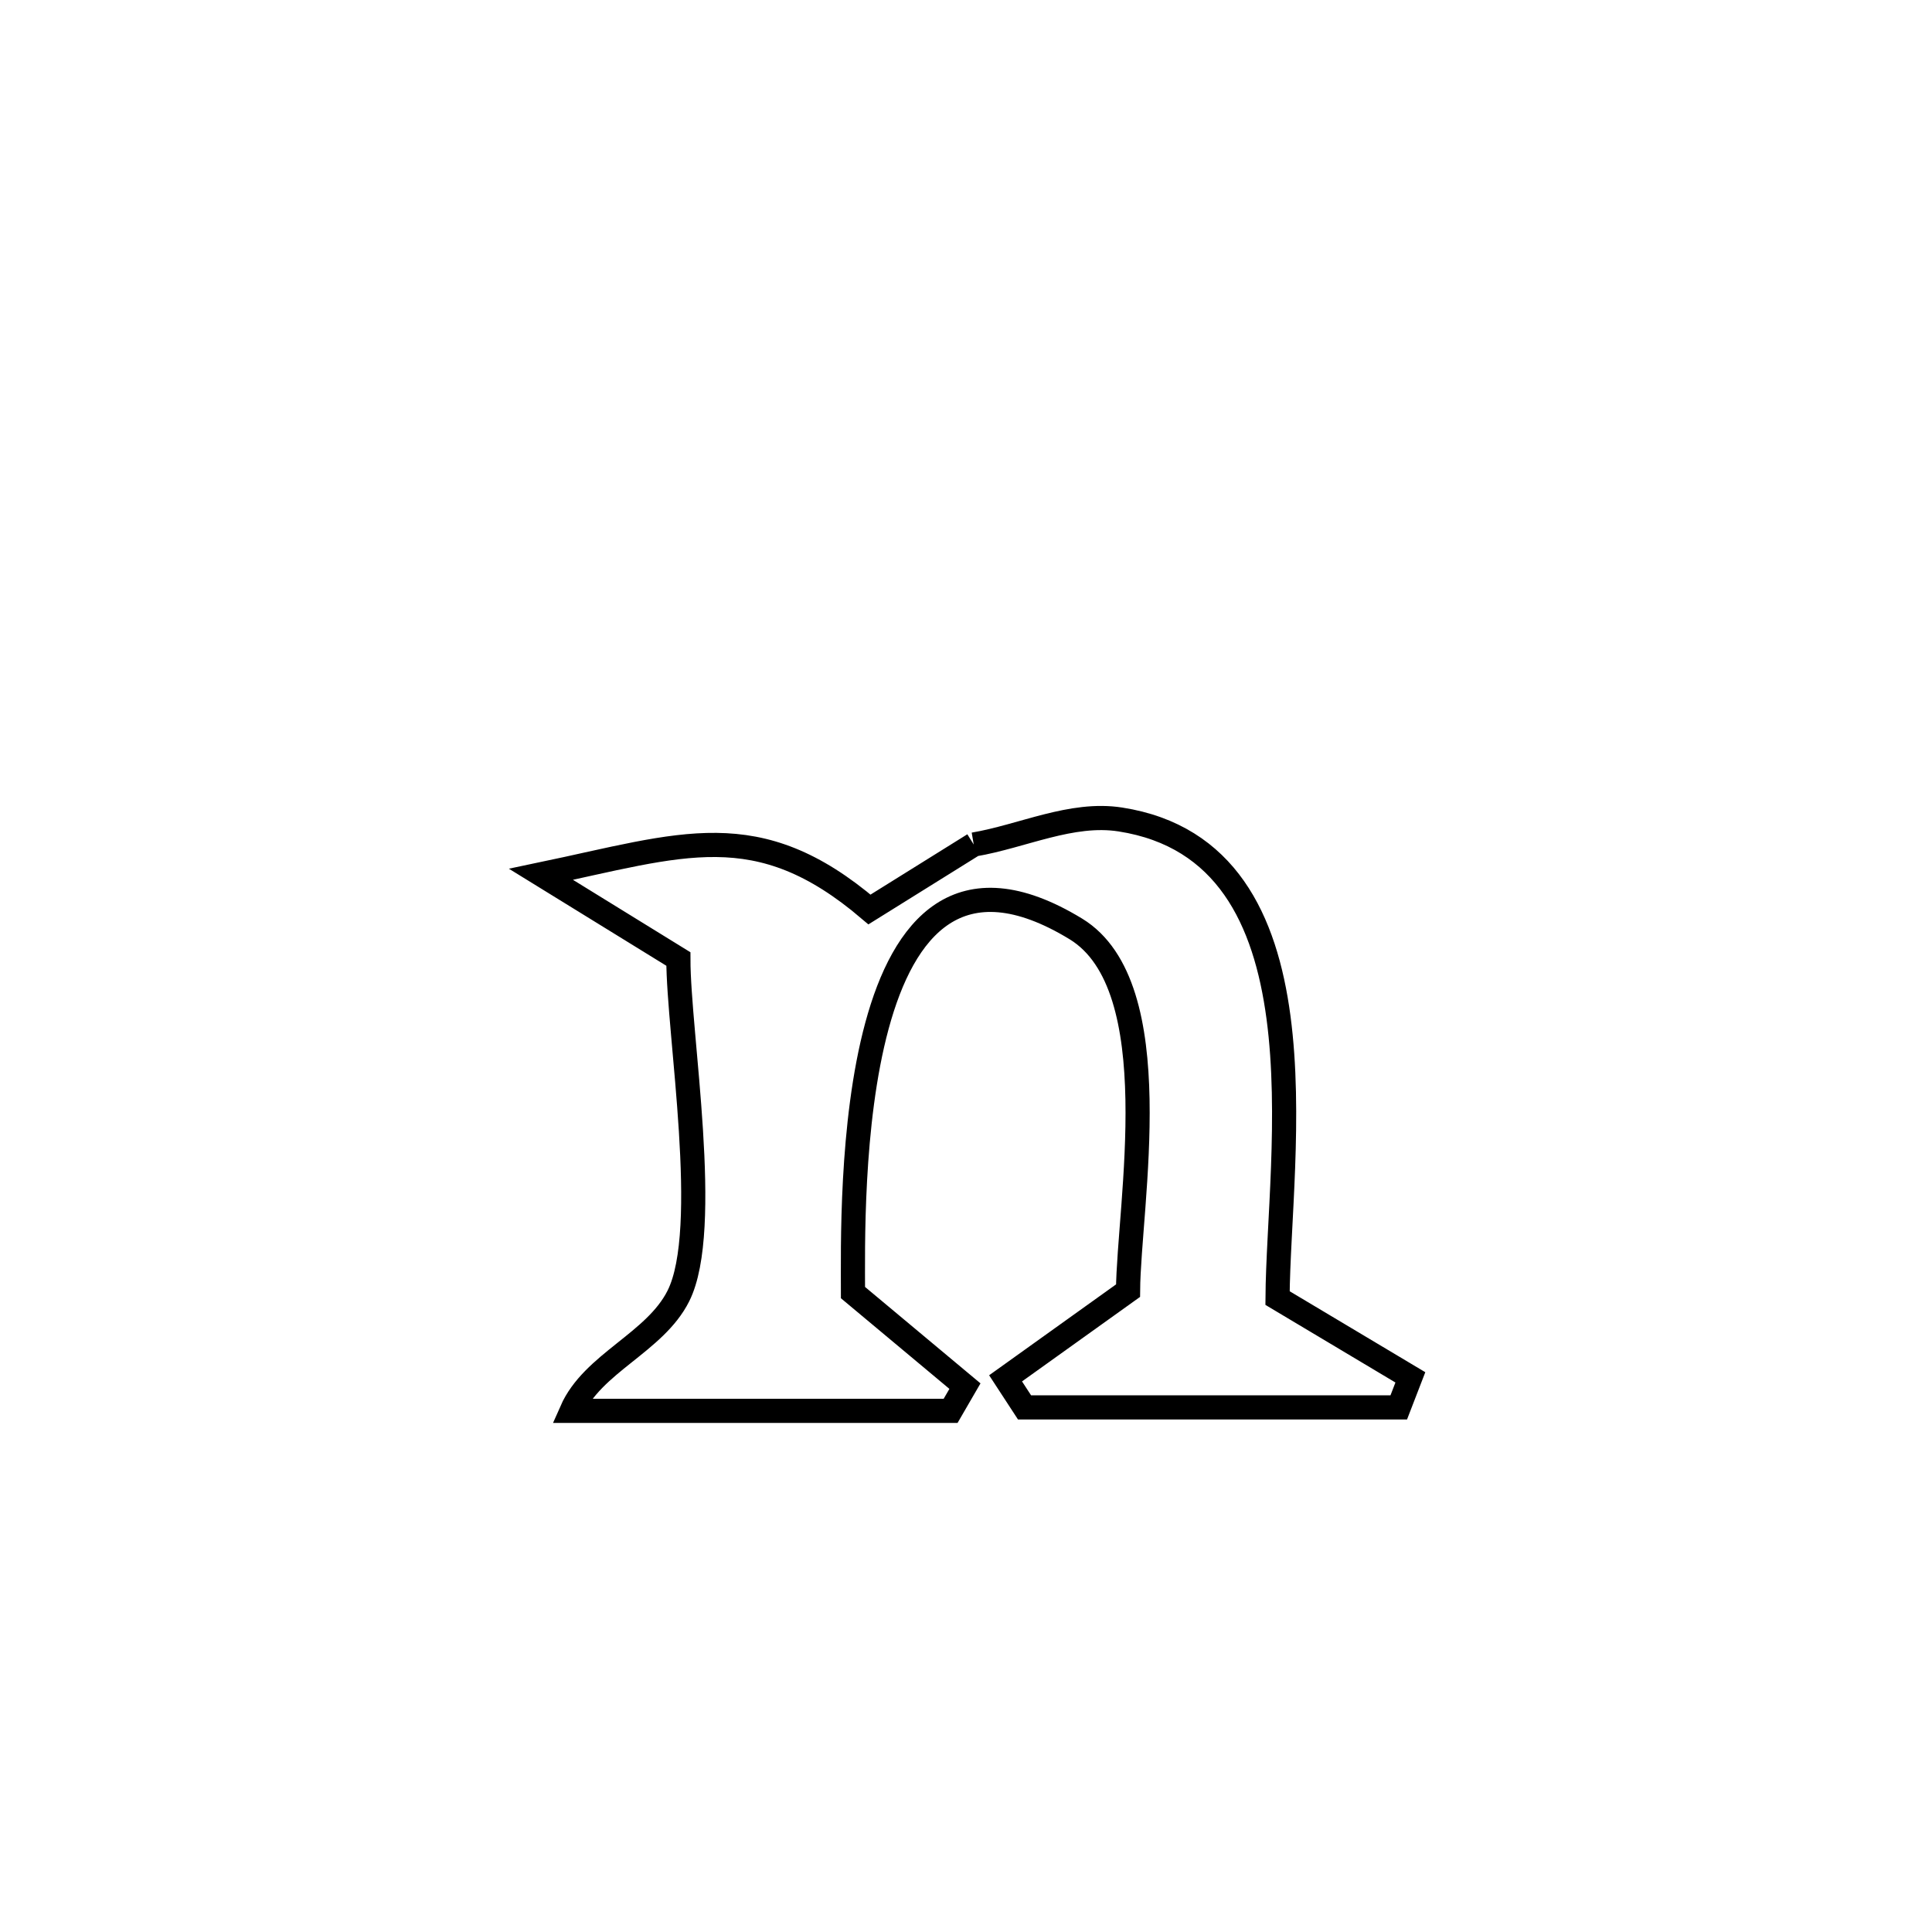 <svg xmlns="http://www.w3.org/2000/svg" viewBox="0.0 0.0 24.0 24.0" height="200px" width="200px"><path fill="none" stroke="black" stroke-width=".3" stroke-opacity="1.0"  filling="0" d="M12.096 10.491 L12.096 10.491 C12.704 10.388 13.31 10.085 13.918 10.18 C16.54 10.589 15.882 14.34 15.87 16.125 L15.87 16.125 C16.42 16.453 16.97 16.782 17.52 17.11 L17.52 17.11 C17.472 17.234 17.424 17.359 17.376 17.483 L17.376 17.483 C15.826 17.483 14.277 17.483 12.727 17.483 L12.727 17.483 C12.649 17.363 12.571 17.242 12.492 17.122 L12.492 17.122 C12.999 16.759 13.506 16.396 14.013 16.033 L14.013 16.033 C14.021 14.974 14.534 12.252 13.364 11.539 C10.469 9.775 10.596 15.002 10.596 16.057 L10.596 16.057 C11.059 16.444 11.523 16.832 11.987 17.219 L11.987 17.219 C11.928 17.321 11.869 17.423 11.809 17.526 L11.809 17.526 C10.239 17.526 8.67 17.526 7.1 17.526 L7.1 17.526 C7.362 16.931 8.136 16.68 8.427 16.099 C8.843 15.271 8.427 12.846 8.427 11.913 L8.427 11.913 C7.859 11.562 7.29 11.211 6.721 10.861 L6.721 10.861 C8.481 10.493 9.407 10.111 10.801 11.298 L10.801 11.298 C11.233 11.029 11.664 10.76 12.096 10.491 L12.096 10.491"></path></svg>